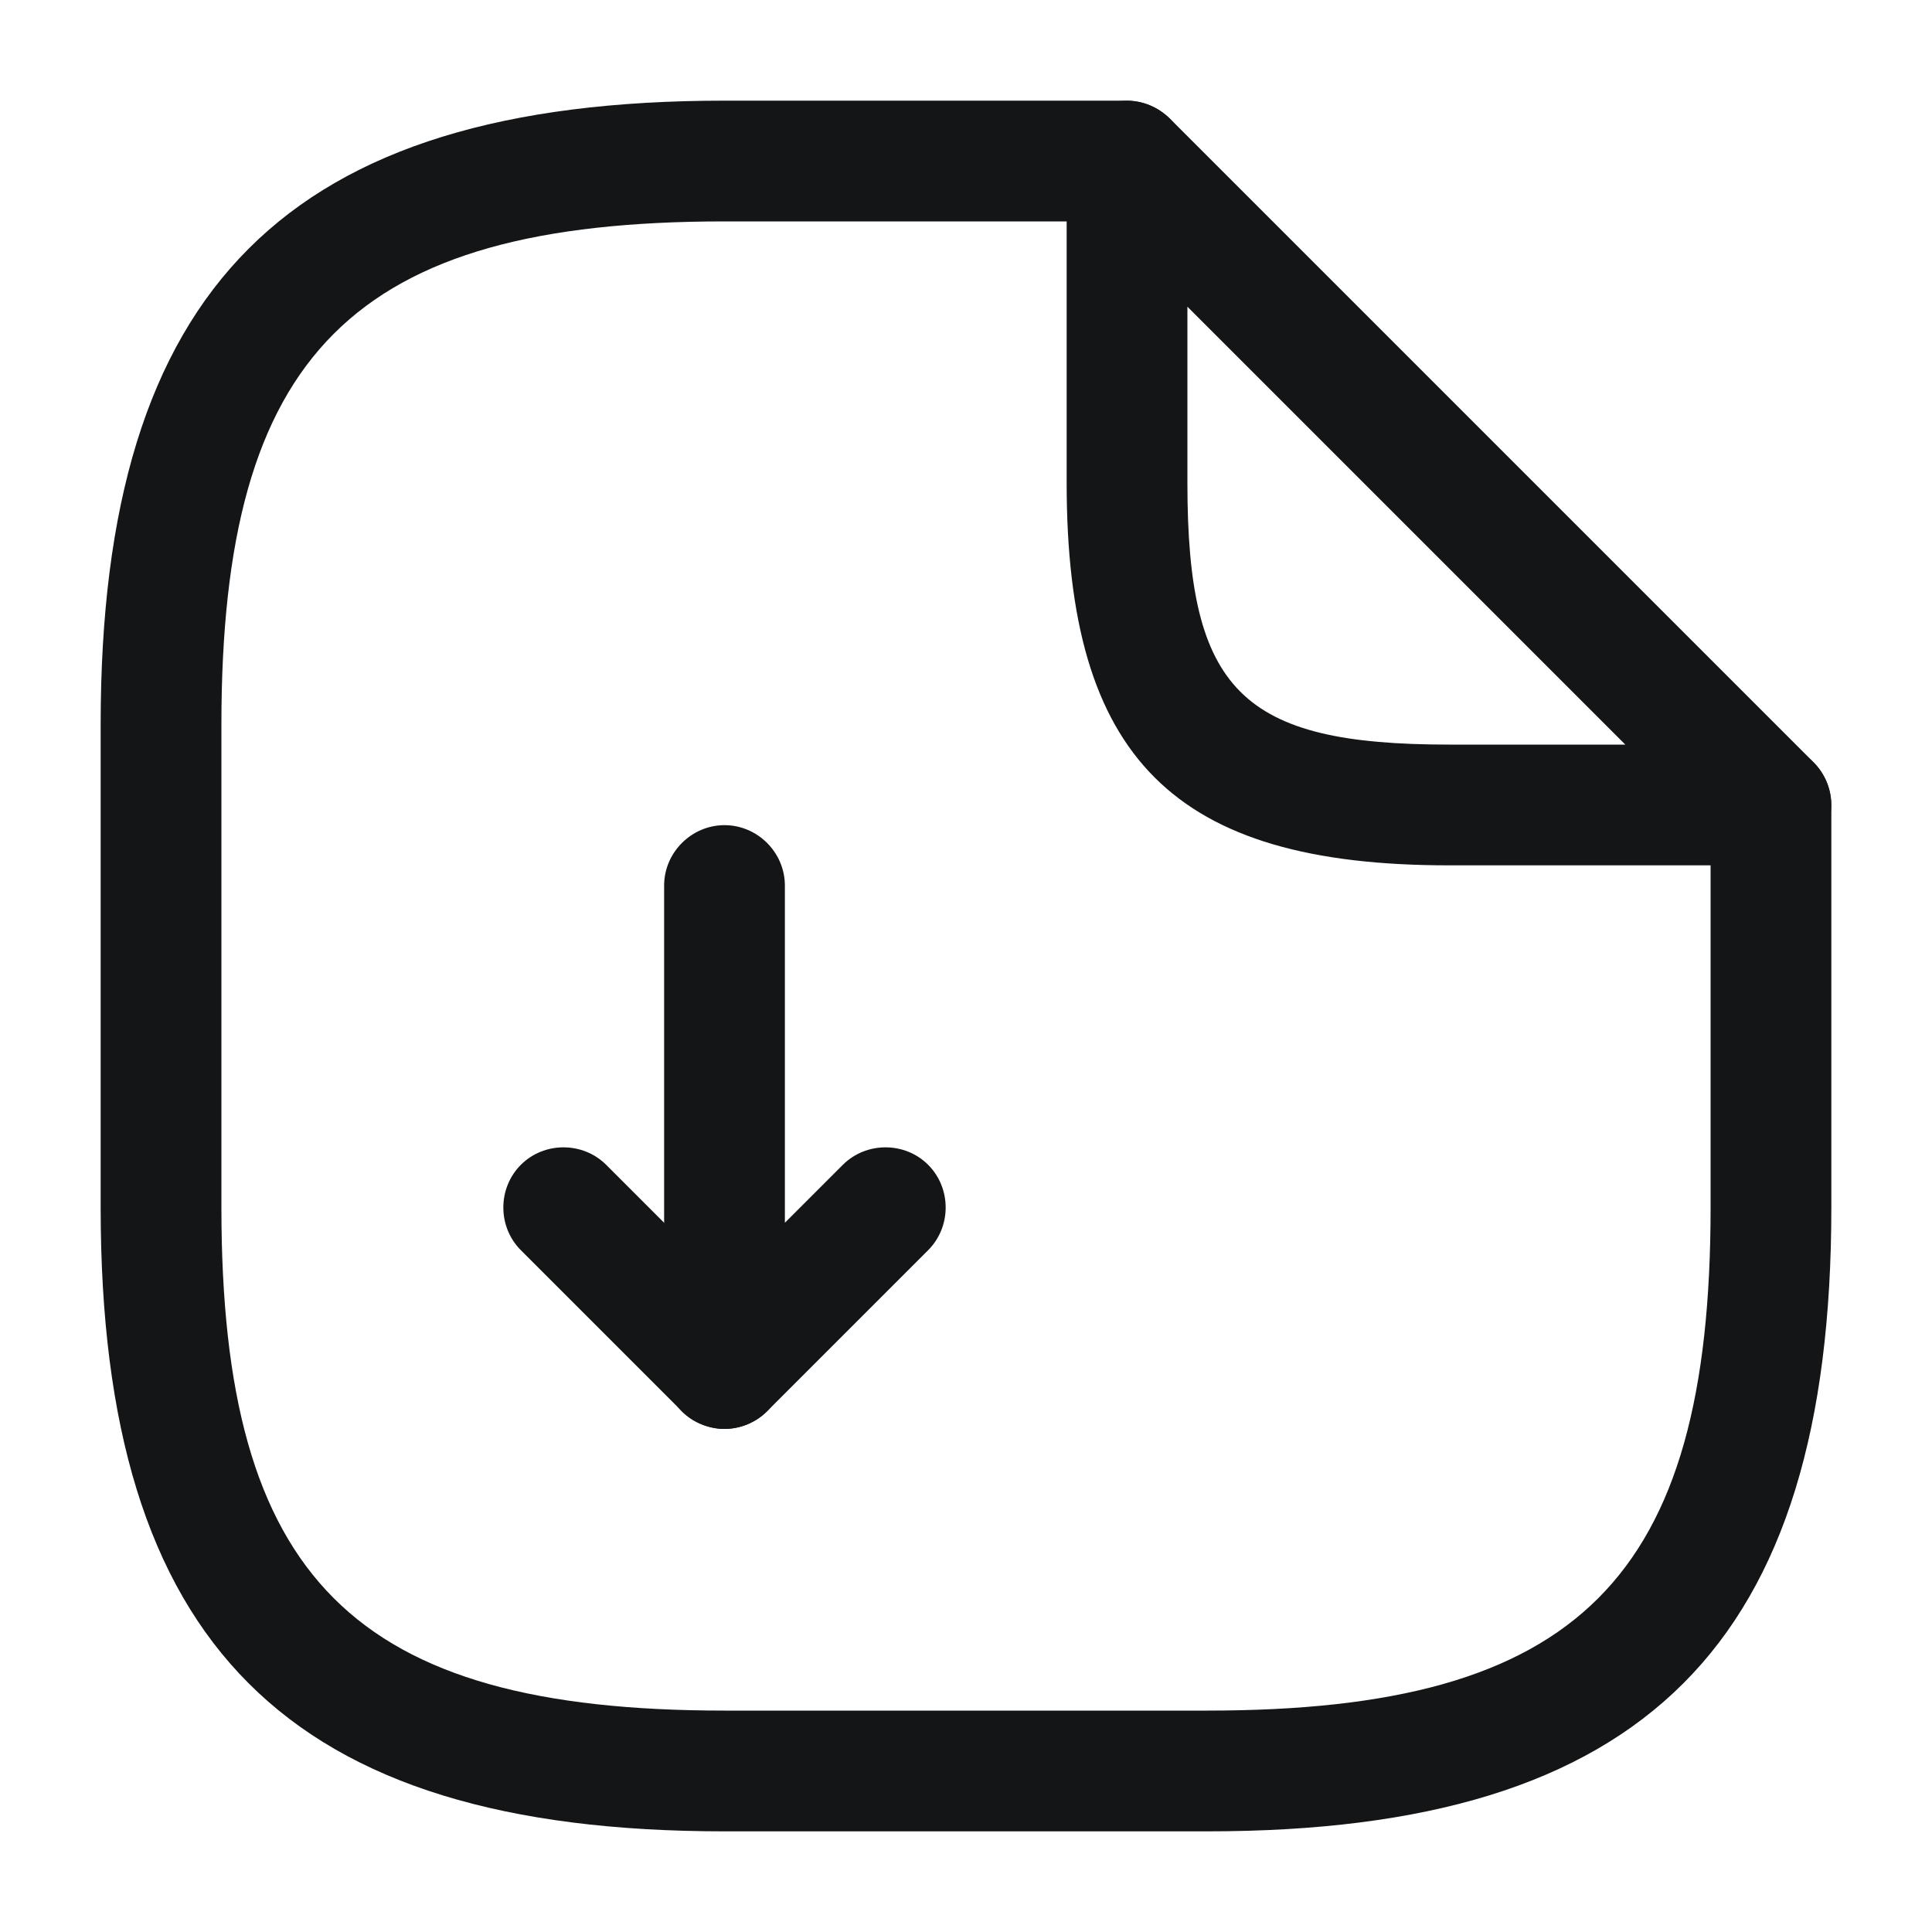 <svg width="20" height="20" viewBox="0 0 20 20" fill="none" xmlns="http://www.w3.org/2000/svg">
<path d="M7.5 14.792C7.417 14.792 7.342 14.775 7.258 14.742C7.025 14.65 6.875 14.417 6.875 14.167V9.167C6.875 8.825 7.158 8.542 7.5 8.542C7.842 8.542 8.125 8.825 8.125 9.167V12.658L8.725 12.058C8.967 11.817 9.367 11.817 9.608 12.058C9.85 12.3 9.85 12.7 9.608 12.942L7.942 14.608C7.825 14.725 7.658 14.792 7.5 14.792Z" fill="#131517"/>
<path d="M7.5 14.792C7.342 14.792 7.183 14.733 7.058 14.608L5.392 12.942C5.15 12.7 5.15 12.3 5.392 12.058C5.633 11.817 6.033 11.817 6.275 12.058L7.942 13.725C8.183 13.967 8.183 14.367 7.942 14.608C7.817 14.733 7.658 14.792 7.5 14.792Z" fill="#131517"/>
<path d="M12.5 18.958H7.5C2.975 18.958 1.042 17.025 1.042 12.5V7.5C1.042 2.975 2.975 1.042 7.5 1.042H11.667C12.008 1.042 12.292 1.325 12.292 1.667C12.292 2.008 12.008 2.292 11.667 2.292H7.5C3.658 2.292 2.292 3.658 2.292 7.5V12.5C2.292 16.342 3.658 17.708 7.5 17.708H12.5C16.342 17.708 17.708 16.342 17.708 12.5V8.333C17.708 7.992 17.992 7.708 18.333 7.708C18.675 7.708 18.958 7.992 18.958 8.333V12.5C18.958 17.025 17.025 18.958 12.5 18.958Z" fill="#131517"/>
<path d="M18.333 8.958H15C12.15 8.958 11.042 7.85 11.042 5V1.667C11.042 1.417 11.192 1.183 11.425 1.092C11.658 0.992 11.925 1.05 12.108 1.225L18.775 7.892C18.95 8.067 19.008 8.342 18.908 8.575C18.808 8.808 18.583 8.958 18.333 8.958ZM12.292 3.175V5C12.292 7.15 12.85 7.708 15 7.708H16.825L12.292 3.175Z" fill="#131517"/>
</svg>
